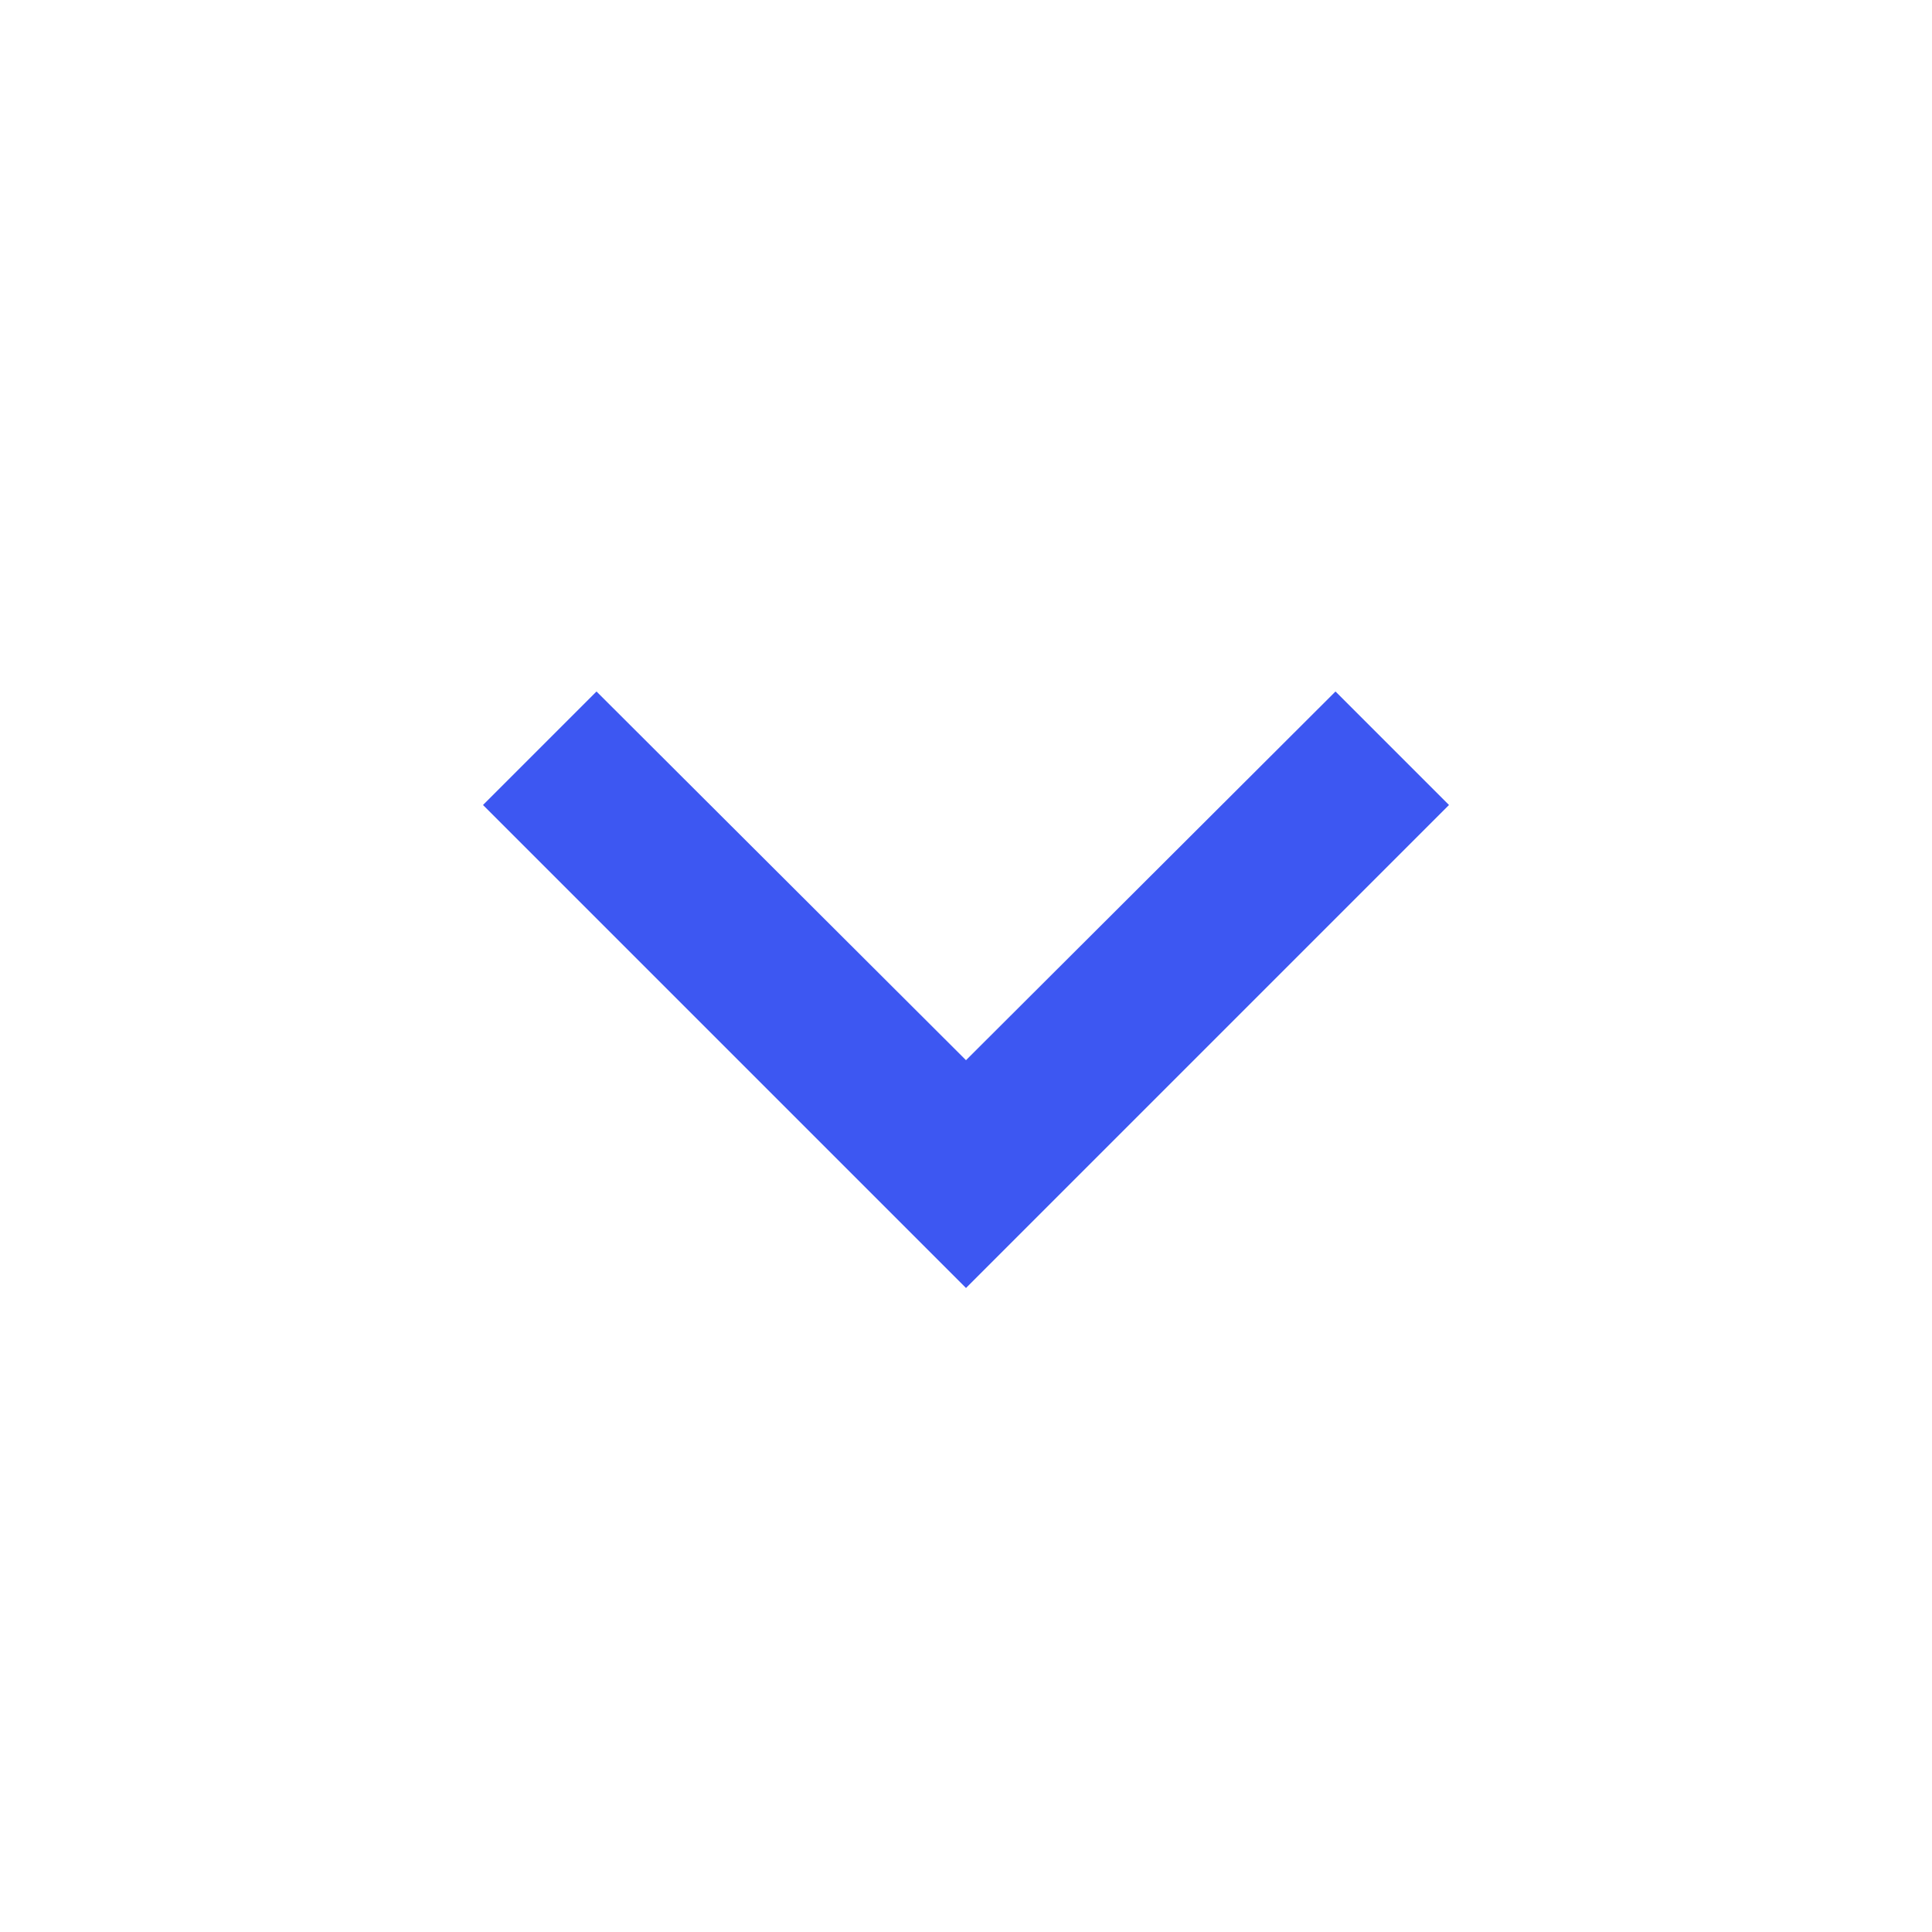 <svg xmlns="http://www.w3.org/2000/svg" viewBox="0 0 24 24" fill="#3d57f2" width="24px" height="24px"><path d="M0 0h24v24H0V0z" fill="none"/><path d="M7.41 8.59L12 13.17l4.59-4.58L18 10l-6 6-6-6 1.41-1.41z"/></svg>